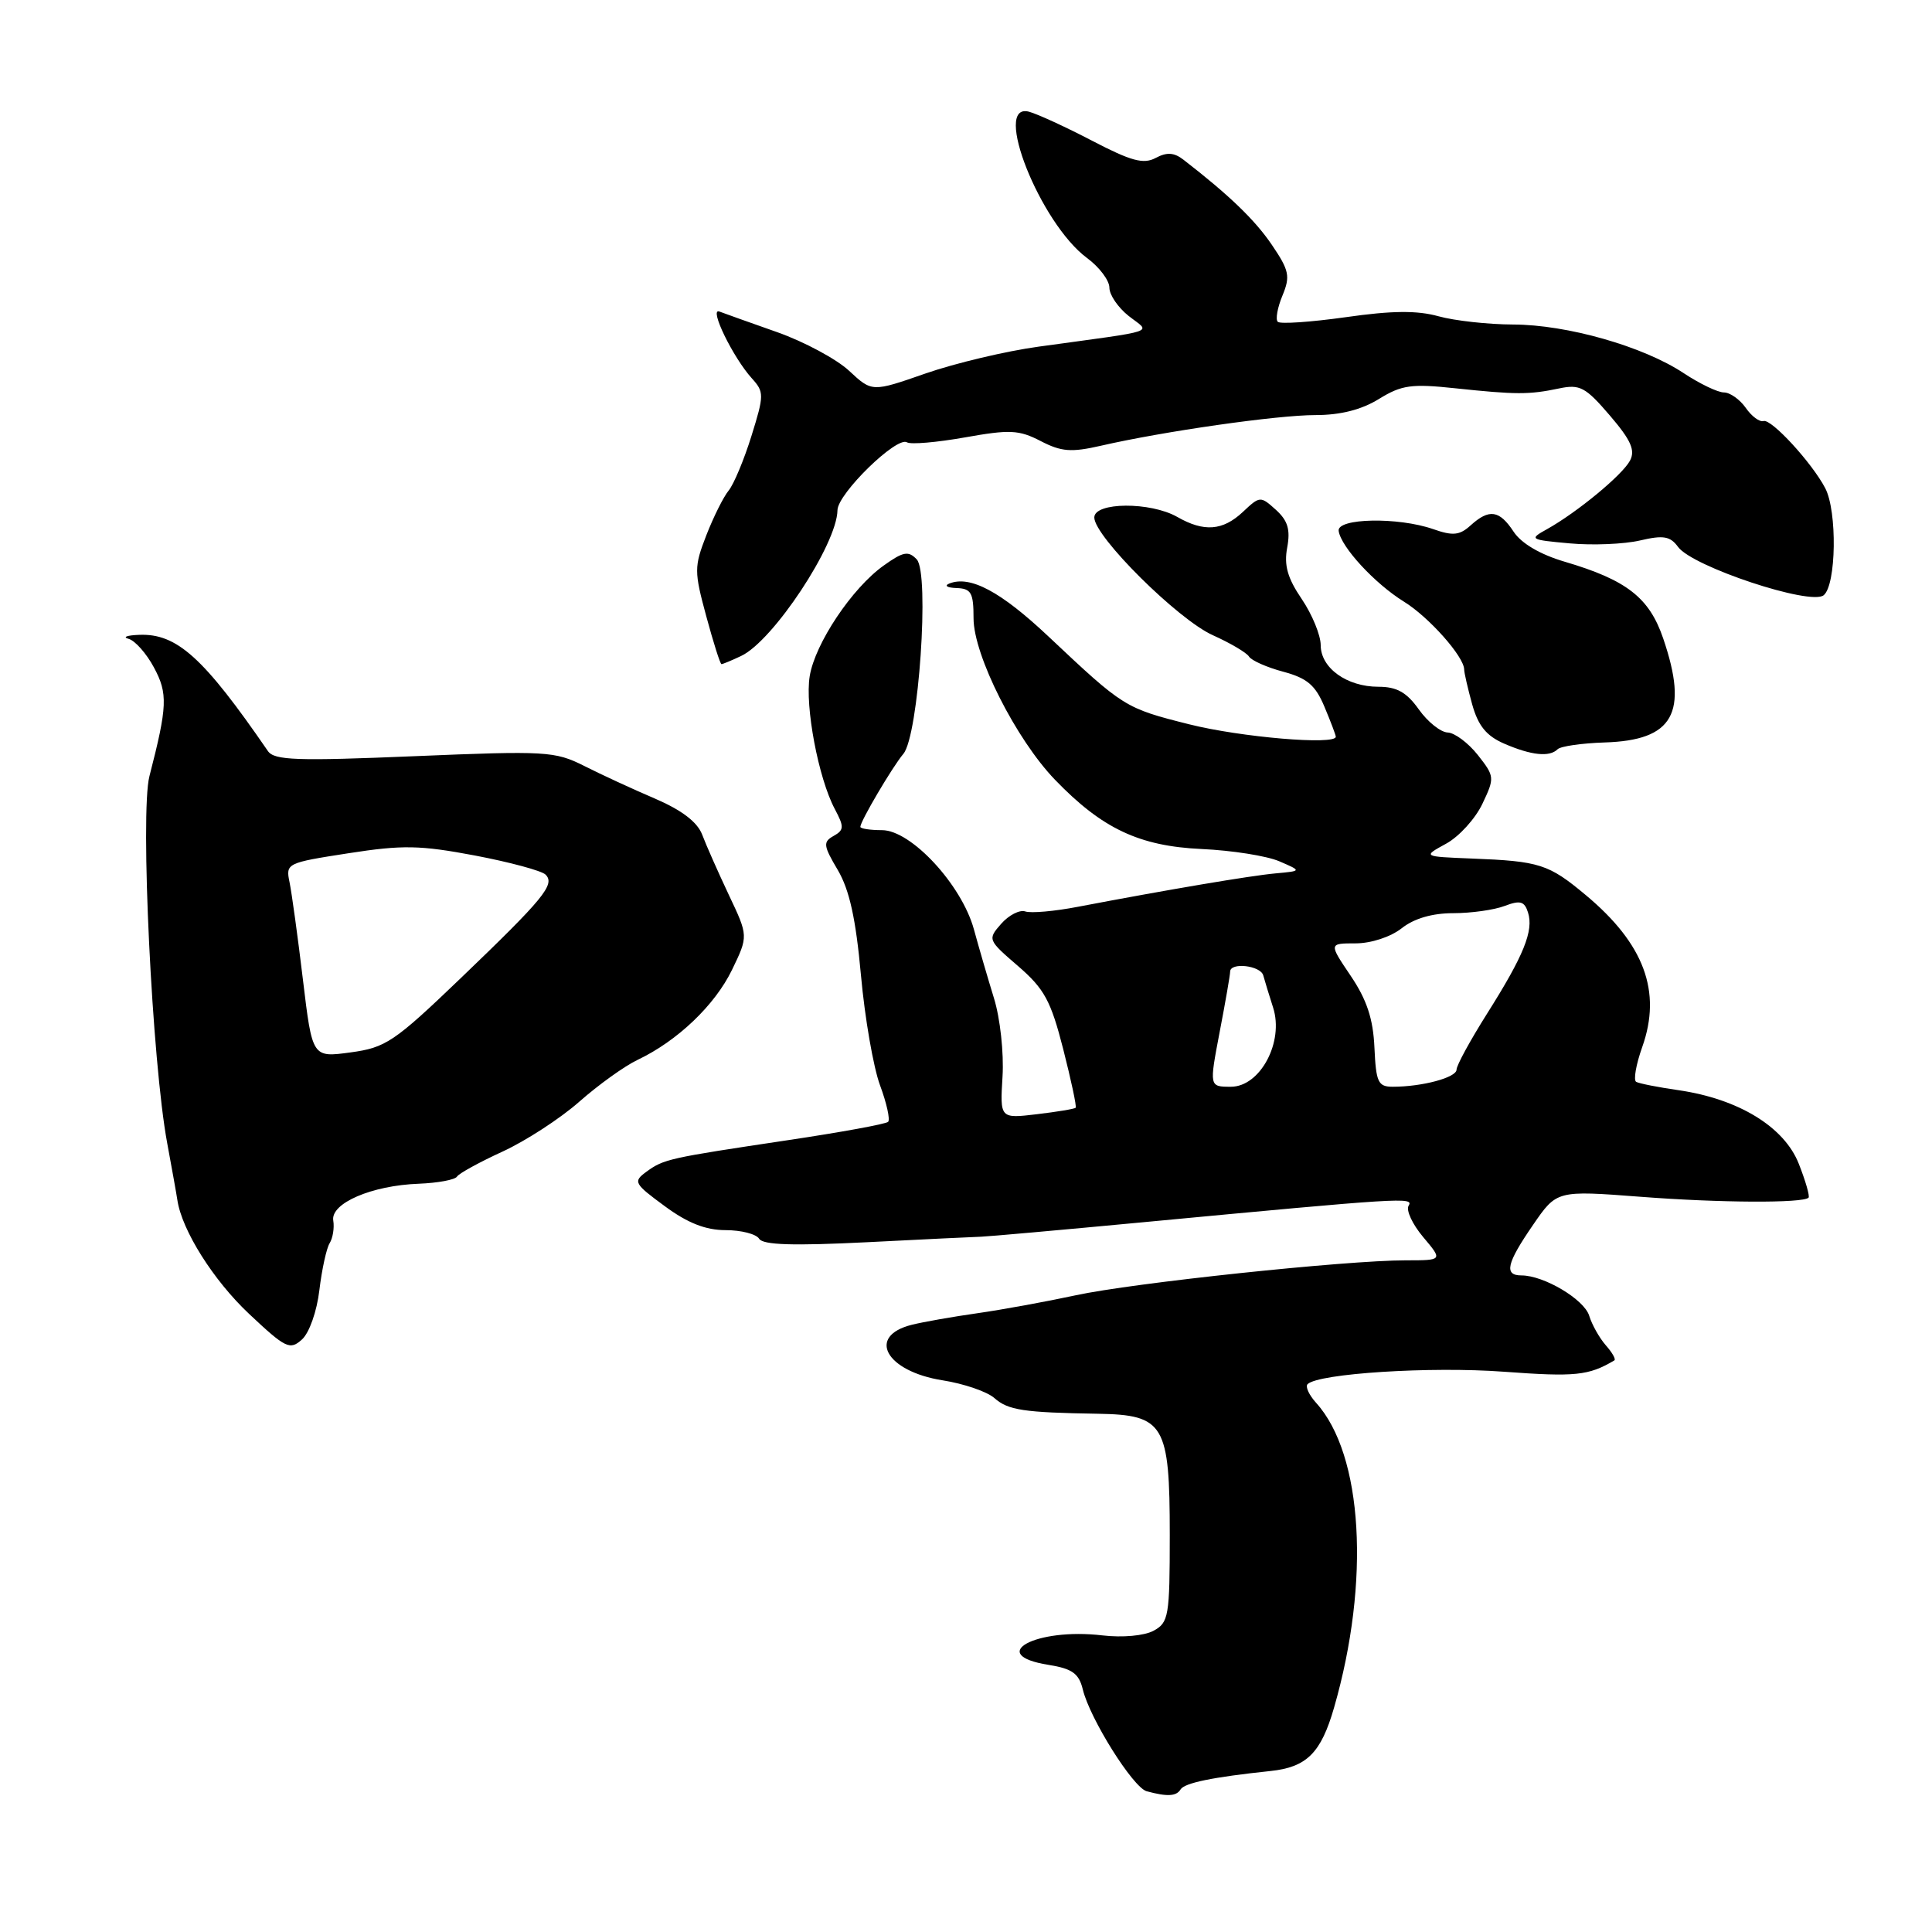<?xml version="1.0" encoding="UTF-8" standalone="no"?>
<!DOCTYPE svg PUBLIC "-//W3C//DTD SVG 1.1//EN" "http://www.w3.org/Graphics/SVG/1.1/DTD/svg11.dtd" >
<svg xmlns="http://www.w3.org/2000/svg" xmlns:xlink="http://www.w3.org/1999/xlink" version="1.1" viewBox="0 0 256 256">
 <g >
 <path fill="currentColor"
d=" M 156.43 237.11 C 156.97 236.24 160.67 235.48 168.33 234.67 C 173.15 234.17 175.04 232.28 176.77 226.27 C 181.59 209.54 180.60 192.74 174.39 185.88 C 173.45 184.84 172.94 183.73 173.26 183.41 C 174.68 181.99 189.61 181.04 199.26 181.76 C 208.76 182.46 210.50 182.28 213.91 180.26 C 214.14 180.12 213.63 179.22 212.78 178.26 C 211.93 177.29 210.94 175.53 210.58 174.35 C 209.92 172.18 204.58 169.00 201.60 169.00 C 199.26 169.00 199.62 167.41 203.14 162.30 C 206.28 157.73 206.28 157.73 217.39 158.58 C 227.90 159.39 238.89 159.44 239.64 158.70 C 239.83 158.51 239.25 156.49 238.35 154.21 C 236.43 149.32 230.38 145.62 222.44 144.46 C 219.72 144.07 217.19 143.57 216.80 143.35 C 216.42 143.13 216.78 141.05 217.61 138.72 C 220.21 131.39 217.87 125.07 210.13 118.61 C 205.20 114.49 204.01 114.11 195.00 113.76 C 188.50 113.50 188.50 113.50 191.62 111.79 C 193.33 110.86 195.49 108.48 196.42 106.52 C 198.07 103.05 198.05 102.88 195.81 100.03 C 194.54 98.43 192.74 97.09 191.82 97.06 C 190.89 97.02 189.17 95.65 188.00 94.00 C 186.39 91.73 185.08 91.00 182.65 91.00 C 178.46 91.00 175.00 88.51 175.00 85.49 C 175.00 84.17 173.87 81.42 172.49 79.38 C 170.60 76.60 170.12 74.90 170.56 72.56 C 171.00 70.18 170.65 68.99 169.06 67.55 C 167.02 65.71 166.94 65.71 164.68 67.84 C 162.02 70.33 159.54 70.52 156.00 68.50 C 152.45 66.47 145.00 66.52 145.00 68.57 C 145.00 71.09 156.10 82.11 160.71 84.17 C 163.02 85.21 165.18 86.48 165.50 87.00 C 165.82 87.52 167.87 88.43 170.05 89.01 C 173.21 89.86 174.31 90.80 175.50 93.66 C 176.33 95.63 177.00 97.41 177.00 97.62 C 177.00 98.76 164.39 97.69 157.56 95.97 C 149.05 93.83 148.89 93.72 138.91 84.32 C 132.58 78.36 128.55 76.22 125.79 77.32 C 125.08 77.61 125.51 77.88 126.75 77.92 C 128.69 77.99 129.00 78.54 129.00 81.93 C 129.00 86.82 134.63 97.97 139.80 103.33 C 146.04 109.80 150.96 112.12 159.23 112.50 C 163.23 112.68 167.85 113.41 169.50 114.12 C 172.50 115.41 172.50 115.41 169.00 115.73 C 165.63 116.04 154.71 117.89 142.85 120.15 C 139.74 120.75 136.59 121.03 135.85 120.77 C 135.11 120.52 133.67 121.26 132.66 122.41 C 130.85 124.47 130.88 124.55 134.90 128.01 C 138.39 131.03 139.24 132.60 140.88 139.01 C 141.93 143.13 142.68 146.63 142.53 146.78 C 142.39 146.94 140.07 147.32 137.39 147.64 C 132.50 148.22 132.50 148.22 132.84 142.64 C 133.03 139.55 132.53 134.93 131.71 132.28 C 130.90 129.65 129.70 125.54 129.05 123.15 C 127.43 117.24 120.73 110.00 116.87 110.00 C 115.29 110.00 114.00 109.80 114.00 109.56 C 114.00 108.82 118.25 101.61 119.70 99.89 C 121.72 97.50 123.20 75.95 121.47 74.12 C 120.37 72.96 119.69 73.08 117.09 74.94 C 112.91 77.91 107.99 85.27 107.29 89.60 C 106.64 93.58 108.44 103.10 110.61 107.19 C 111.87 109.56 111.86 109.98 110.45 110.77 C 109.04 111.56 109.09 112.05 111.01 115.28 C 112.56 117.92 113.40 121.73 114.08 129.21 C 114.59 134.87 115.73 141.44 116.61 143.81 C 117.49 146.18 117.97 148.36 117.68 148.65 C 117.39 148.94 111.38 150.04 104.33 151.09 C 88.57 153.45 87.95 153.58 85.63 155.28 C 83.87 156.57 84.02 156.84 88.08 159.82 C 91.11 162.06 93.51 163.00 96.14 163.00 C 98.20 163.00 100.20 163.51 100.59 164.14 C 101.10 164.97 105.11 165.09 114.90 164.60 C 122.38 164.22 129.18 163.89 130.00 163.87 C 130.82 163.85 140.50 162.99 151.50 161.95 C 185.92 158.70 187.36 158.61 186.65 159.76 C 186.28 160.35 187.15 162.22 188.58 163.92 C 191.18 167.00 191.18 167.00 186.27 167.00 C 178.35 167.00 150.10 169.99 142.50 171.64 C 138.65 172.47 132.80 173.54 129.50 174.01 C 126.20 174.48 122.29 175.17 120.82 175.54 C 114.79 177.05 117.38 181.71 124.90 182.90 C 127.71 183.34 130.80 184.40 131.76 185.25 C 133.58 186.86 135.61 187.17 145.50 187.33 C 154.27 187.48 155.00 188.72 155.00 203.37 C 155.00 214.19 154.86 215.00 152.84 216.09 C 151.60 216.75 148.73 217.01 146.09 216.70 C 137.24 215.65 130.60 219.27 138.92 220.60 C 142.09 221.11 142.96 221.74 143.48 223.87 C 144.42 227.75 150.14 236.86 151.94 237.35 C 154.68 238.09 155.87 238.02 156.43 237.11 Z  M 42.32 170.94 C 42.65 168.20 43.26 165.40 43.68 164.73 C 44.10 164.05 44.32 162.70 44.16 161.73 C 43.78 159.44 49.25 157.08 55.49 156.85 C 58.01 156.75 60.30 156.33 60.56 155.90 C 60.82 155.48 63.54 153.99 66.59 152.59 C 69.64 151.19 74.22 148.22 76.76 145.98 C 79.30 143.74 82.77 141.25 84.48 140.44 C 89.75 137.94 94.72 133.20 96.99 128.52 C 99.16 124.03 99.16 124.03 96.57 118.57 C 95.15 115.56 93.56 111.97 93.04 110.59 C 92.40 108.92 90.34 107.35 86.79 105.82 C 83.88 104.58 79.66 102.63 77.41 101.49 C 73.53 99.54 72.35 99.47 54.91 100.20 C 39.32 100.85 36.35 100.75 35.50 99.52 C 26.96 87.10 23.43 83.92 18.44 84.12 C 16.82 84.18 16.19 84.42 17.04 84.65 C 17.89 84.88 19.40 86.58 20.39 88.43 C 22.26 91.89 22.19 93.58 19.80 102.85 C 18.55 107.72 20.15 140.73 22.16 151.50 C 22.77 154.80 23.38 158.18 23.50 159.00 C 24.09 163.01 28.28 169.66 33.02 174.11 C 37.86 178.66 38.42 178.93 40.01 177.49 C 40.98 176.62 41.99 173.76 42.32 170.94 Z  M 206.39 99.28 C 206.79 98.88 209.59 98.48 212.61 98.38 C 221.74 98.10 223.76 94.51 220.38 84.59 C 218.54 79.19 215.54 76.85 207.33 74.43 C 204.07 73.47 201.58 72.00 200.56 70.45 C 198.68 67.59 197.33 67.39 194.87 69.61 C 193.41 70.94 192.52 71.03 189.90 70.11 C 185.25 68.49 177.13 68.65 177.38 70.35 C 177.69 72.49 182.17 77.33 186.01 79.71 C 189.34 81.76 193.99 87.00 194.01 88.71 C 194.01 89.14 194.49 91.22 195.07 93.33 C 195.87 96.18 196.95 97.51 199.32 98.54 C 202.90 100.09 205.32 100.35 206.39 99.28 Z  M 98.20 86.92 C 102.45 84.93 110.91 72.12 110.97 67.60 C 111.00 65.41 118.82 57.77 120.18 58.61 C 120.67 58.92 124.12 58.62 127.85 57.96 C 133.79 56.90 135.01 56.95 137.89 58.44 C 140.63 59.86 141.95 59.96 145.84 59.07 C 154.19 57.15 169.24 55.00 174.31 55.00 C 177.62 55.00 180.41 54.29 182.71 52.87 C 185.72 51.01 187.02 50.83 192.83 51.45 C 200.89 52.30 202.60 52.31 206.59 51.47 C 209.34 50.89 210.09 51.29 213.31 55.05 C 216.12 58.33 216.71 59.67 215.98 61.04 C 214.95 62.96 209.00 67.87 205.00 70.11 C 202.58 71.45 202.68 71.52 208.00 72.00 C 211.03 72.28 215.21 72.10 217.29 71.62 C 220.41 70.89 221.31 71.04 222.36 72.48 C 224.27 75.09 239.94 80.29 241.65 78.87 C 243.32 77.49 243.46 67.75 241.85 64.68 C 240.08 61.30 234.71 55.47 233.68 55.79 C 233.16 55.95 232.10 55.17 231.32 54.04 C 230.53 52.92 229.23 52.00 228.42 52.00 C 227.62 52.00 225.22 50.85 223.09 49.44 C 217.73 45.89 207.64 43.02 200.50 43.00 C 197.20 42.99 192.75 42.50 190.62 41.91 C 187.78 41.12 184.46 41.15 178.31 42.03 C 173.68 42.68 169.63 42.96 169.31 42.64 C 168.99 42.32 169.27 40.76 169.93 39.17 C 170.99 36.61 170.83 35.84 168.54 32.46 C 166.28 29.13 162.87 25.85 156.81 21.16 C 155.57 20.20 154.61 20.14 153.13 20.93 C 151.52 21.79 149.90 21.35 144.73 18.66 C 141.21 16.82 137.43 15.09 136.34 14.80 C 131.44 13.52 137.82 29.59 144.04 34.19 C 145.67 35.39 147.00 37.16 147.00 38.12 C 147.00 39.07 148.15 40.76 149.56 41.87 C 152.48 44.17 153.88 43.69 137.64 45.93 C 133.32 46.52 126.58 48.12 122.66 49.48 C 115.55 51.96 115.55 51.96 112.52 49.14 C 110.86 47.59 106.58 45.29 103.00 44.02 C 99.42 42.76 95.97 41.53 95.32 41.28 C 93.90 40.75 97.13 47.38 99.63 50.14 C 101.26 51.94 101.26 52.35 99.57 57.77 C 98.59 60.92 97.23 64.17 96.55 65.00 C 95.87 65.83 94.54 68.49 93.59 70.93 C 91.97 75.11 91.97 75.71 93.59 81.68 C 94.53 85.15 95.43 88.00 95.60 88.00 C 95.77 88.00 96.94 87.52 98.20 86.92 Z  M 161.61 136.75 C 162.38 132.76 163.00 129.16 163.00 128.75 C 163.00 127.47 167.04 127.93 167.39 129.25 C 167.58 129.94 168.16 131.85 168.69 133.50 C 170.16 138.05 166.99 144.00 163.10 144.00 C 160.23 144.00 160.23 144.00 161.61 136.75 Z  M 182.12 138.81 C 181.95 135.00 181.11 132.47 178.98 129.31 C 176.07 125.00 176.07 125.00 179.63 125.00 C 181.67 125.00 184.27 124.15 185.73 123.00 C 187.37 121.70 189.78 121.00 192.57 121.00 C 194.93 121.00 198.00 120.57 199.38 120.04 C 201.44 119.26 202.00 119.42 202.47 120.91 C 203.24 123.33 201.91 126.61 197.04 134.32 C 194.82 137.84 193.00 141.17 193.00 141.73 C 193.00 142.78 188.45 144.00 184.55 144.00 C 182.60 144.00 182.33 143.42 182.12 138.81 Z  M 40.14 129.82 C 39.46 124.14 38.66 118.34 38.37 116.92 C 37.84 114.39 37.98 114.33 46.17 113.06 C 53.36 111.94 55.66 111.99 62.93 113.36 C 67.56 114.24 71.78 115.38 72.29 115.89 C 73.59 117.19 72.08 119.03 61.00 129.66 C 52.23 138.07 51.11 138.82 46.44 139.45 C 41.38 140.14 41.38 140.14 40.14 129.82 Z "/>
</g>
</svg>